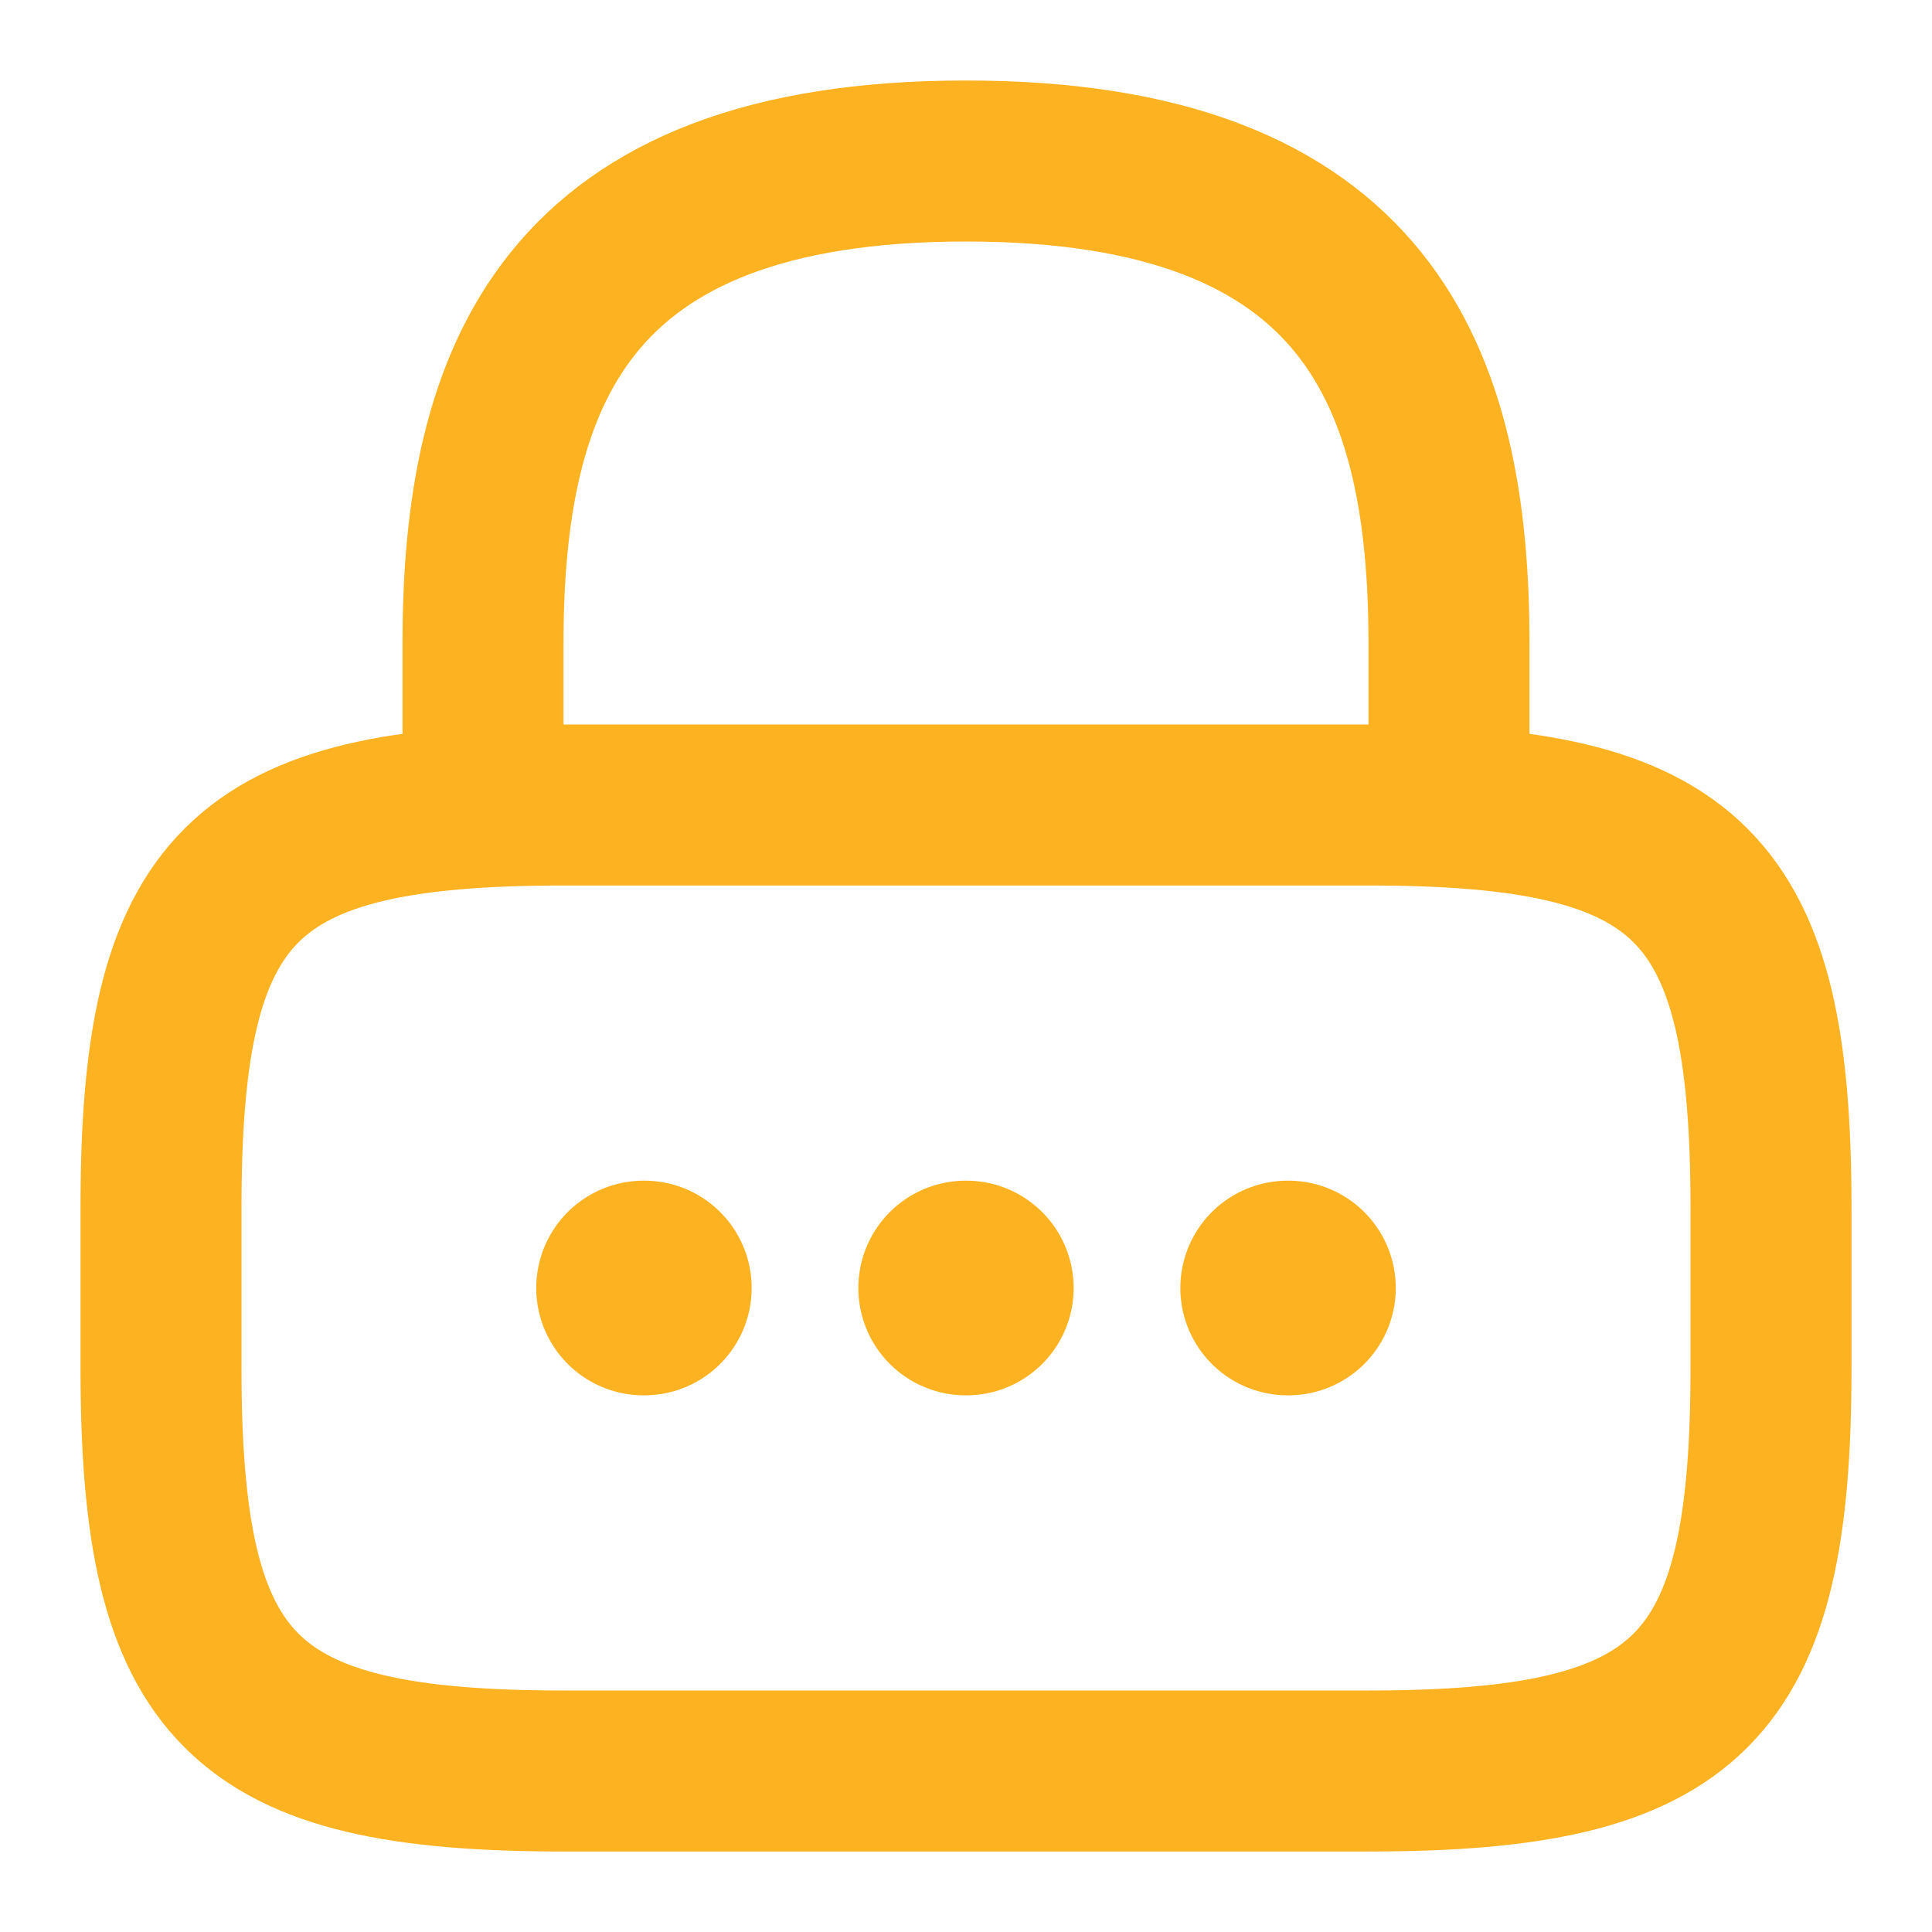 <svg width="18" height="18" viewBox="0 0 18 18" fill="none" xmlns="http://www.w3.org/2000/svg">
<path d="M4.5 7.5V6C4.5 3.518 5.25 1.5 9 1.5C12.75 1.5 13.5 3.518 13.5 6V7.5" stroke="#FCB221" stroke-width="1.5" stroke-linecap="round" stroke-linejoin="round"/>
<path d="M12.75 16.5H5.25C2.25 16.5 1.5 15.75 1.5 12.75V11.25C1.5 8.25 2.25 7.5 5.25 7.5H12.75C15.75 7.5 16.5 8.25 16.5 11.25V12.75C16.5 15.75 15.75 16.5 12.75 16.5Z" stroke="#FCB221" stroke-width="1.5" stroke-linecap="round" stroke-linejoin="round"/>
<path d="M11.997 12H12.004" stroke="#FCB221" stroke-width="2" stroke-linecap="round" stroke-linejoin="round"/>
<path d="M8.997 12H9.003" stroke="#FCB221" stroke-width="2" stroke-linecap="round" stroke-linejoin="round"/>
<path d="M5.996 12H6.003" stroke="#FCB221" stroke-width="2" stroke-linecap="round" stroke-linejoin="round"/>
</svg>
